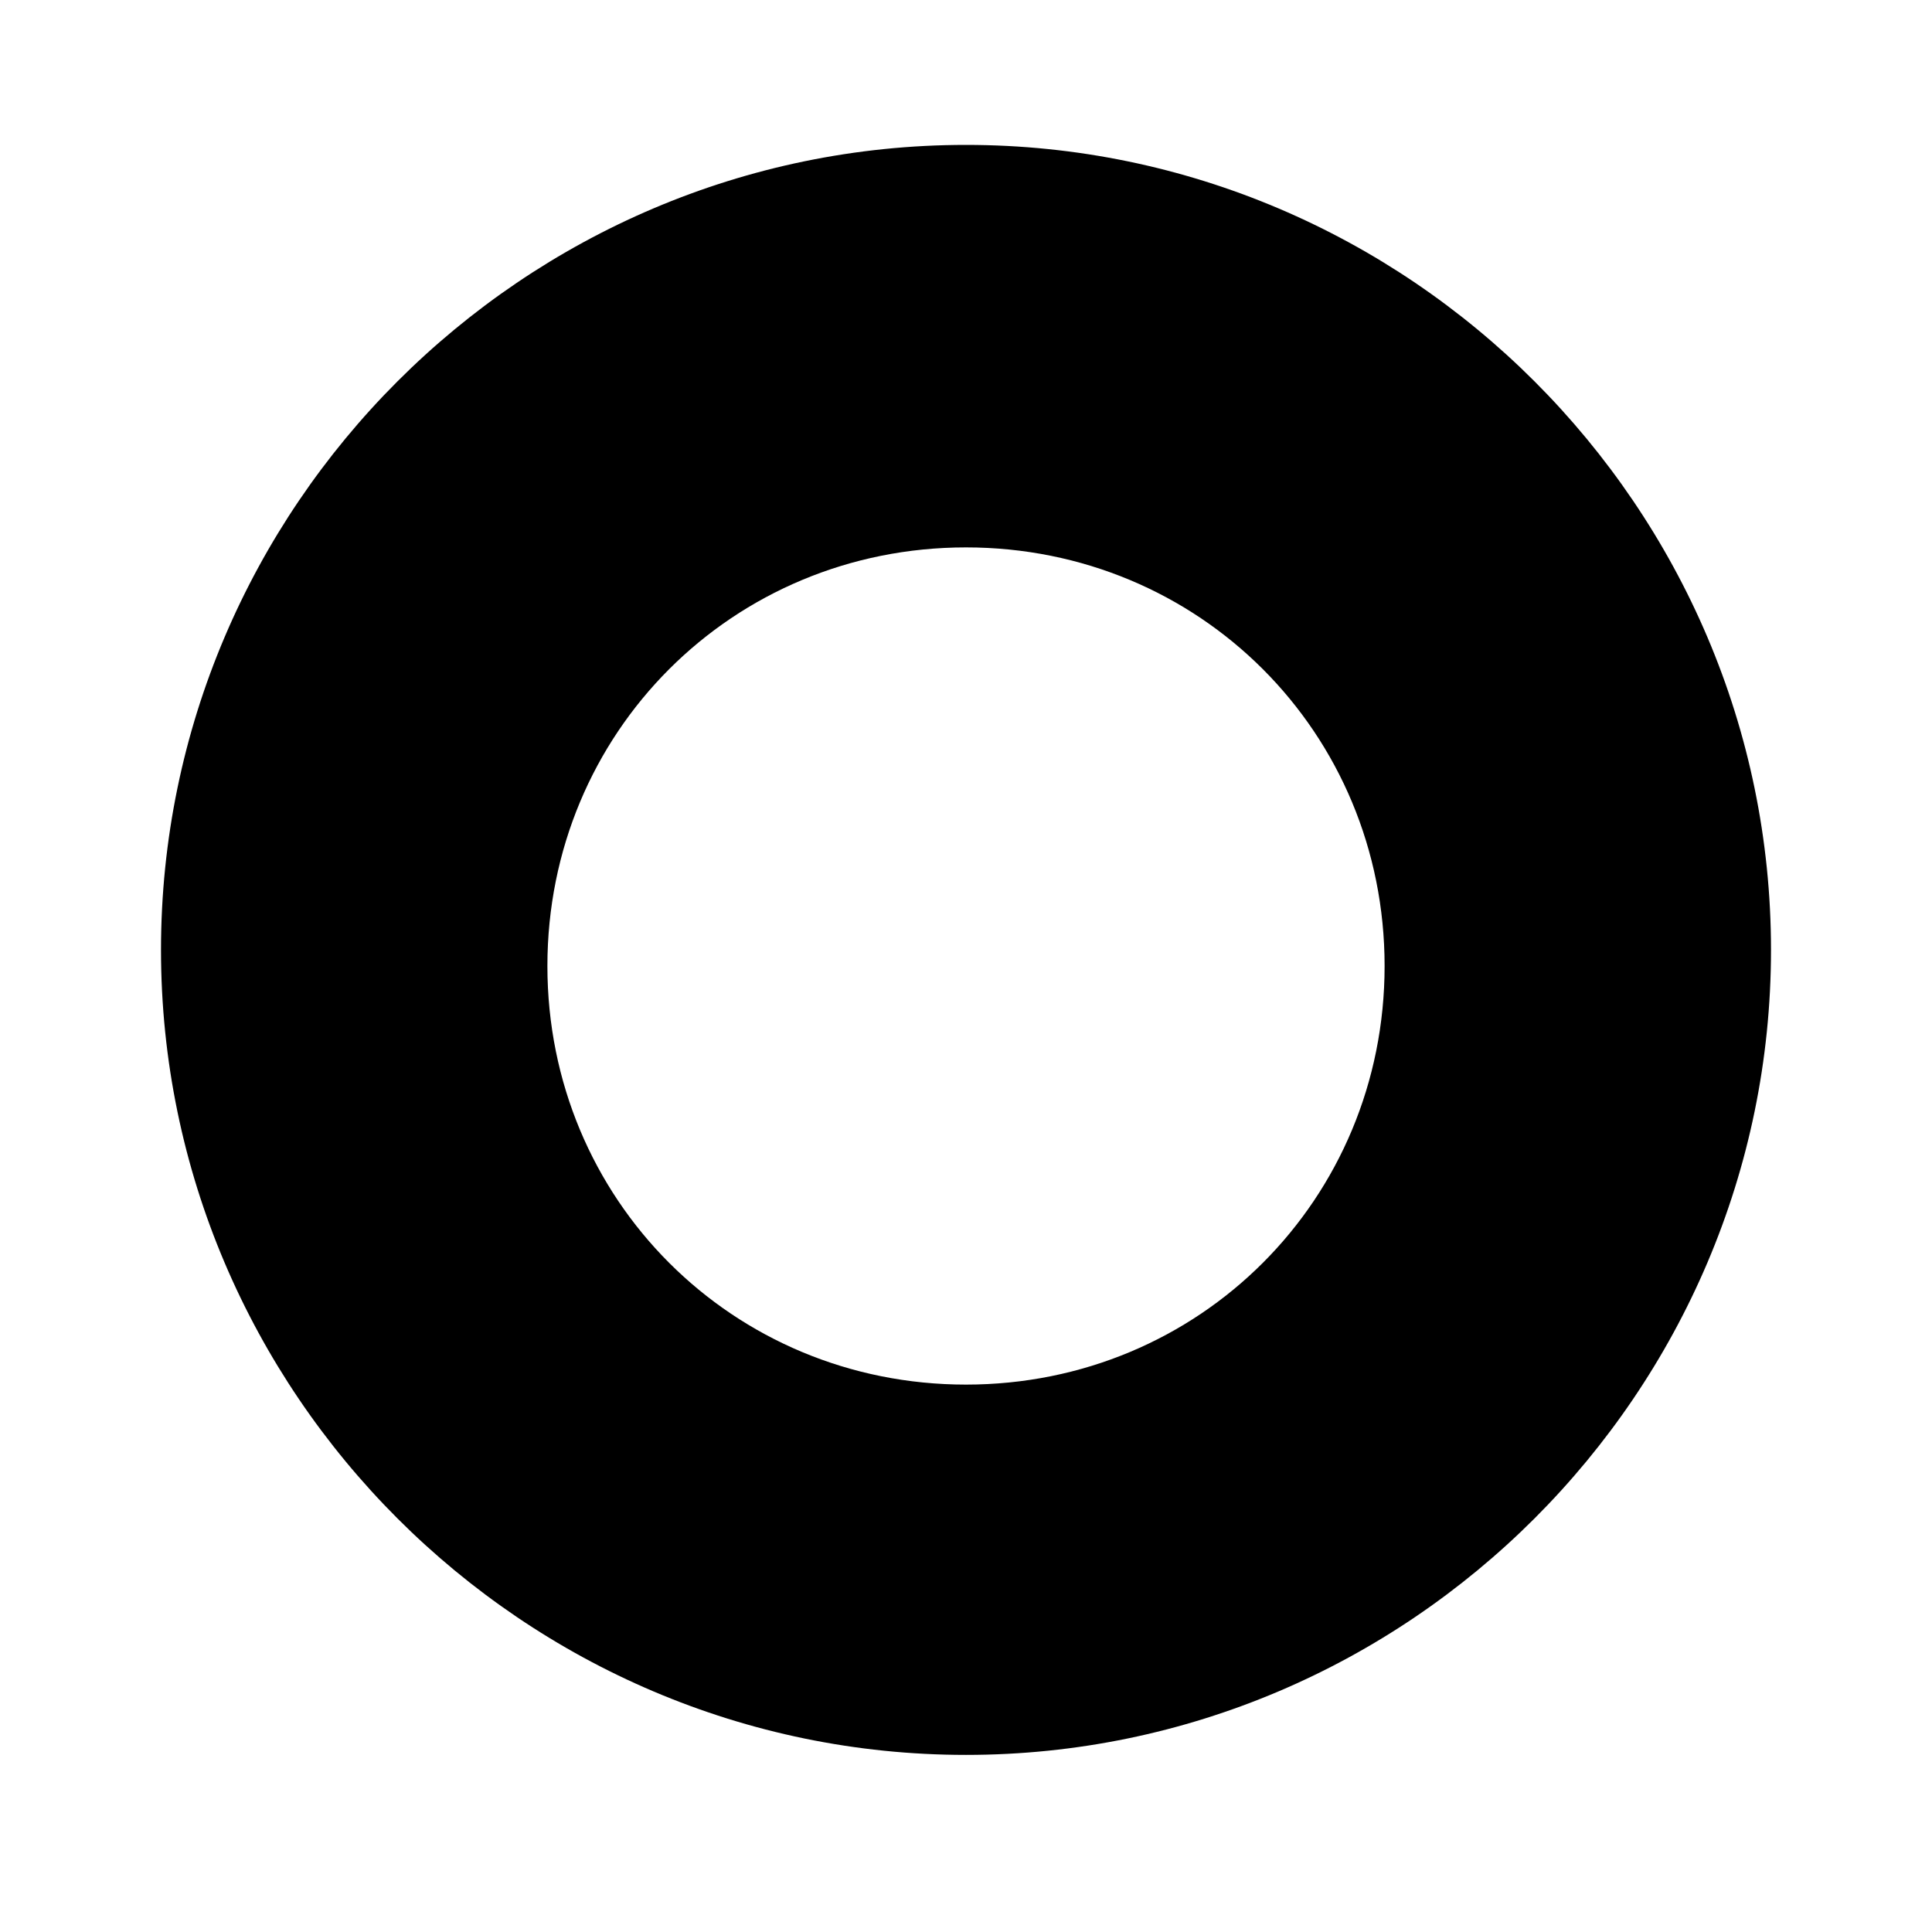 <?xml version="1.0" encoding="utf-8"?>
<!-- Generator: Adobe Illustrator 20.1.0, SVG Export Plug-In . SVG Version: 6.00 Build 0)  -->
<svg version="1.1" id="Layer_1" xmlns="http://www.w3.org/2000/svg" xmlns:xlink="http://www.w3.org/1999/xlink" x="0px" y="0px"
	 viewBox="0 0 24 24" style="enable-background:new 0 0 24 24;" xml:space="preserve">
<path d="M12,1.8c-5.5,0-10,4.5-10,10s4.5,10,10,10s10-4.5,10-10S17.5,1.8,12,1.8z M12,17.2c-2.9,0-5.2-2.3-5.2-5.2S9.1,6.8,12,6.8
	s5.2,2.3,5.2,5.2S14.9,17.2,12,17.2z"/>
</svg>
